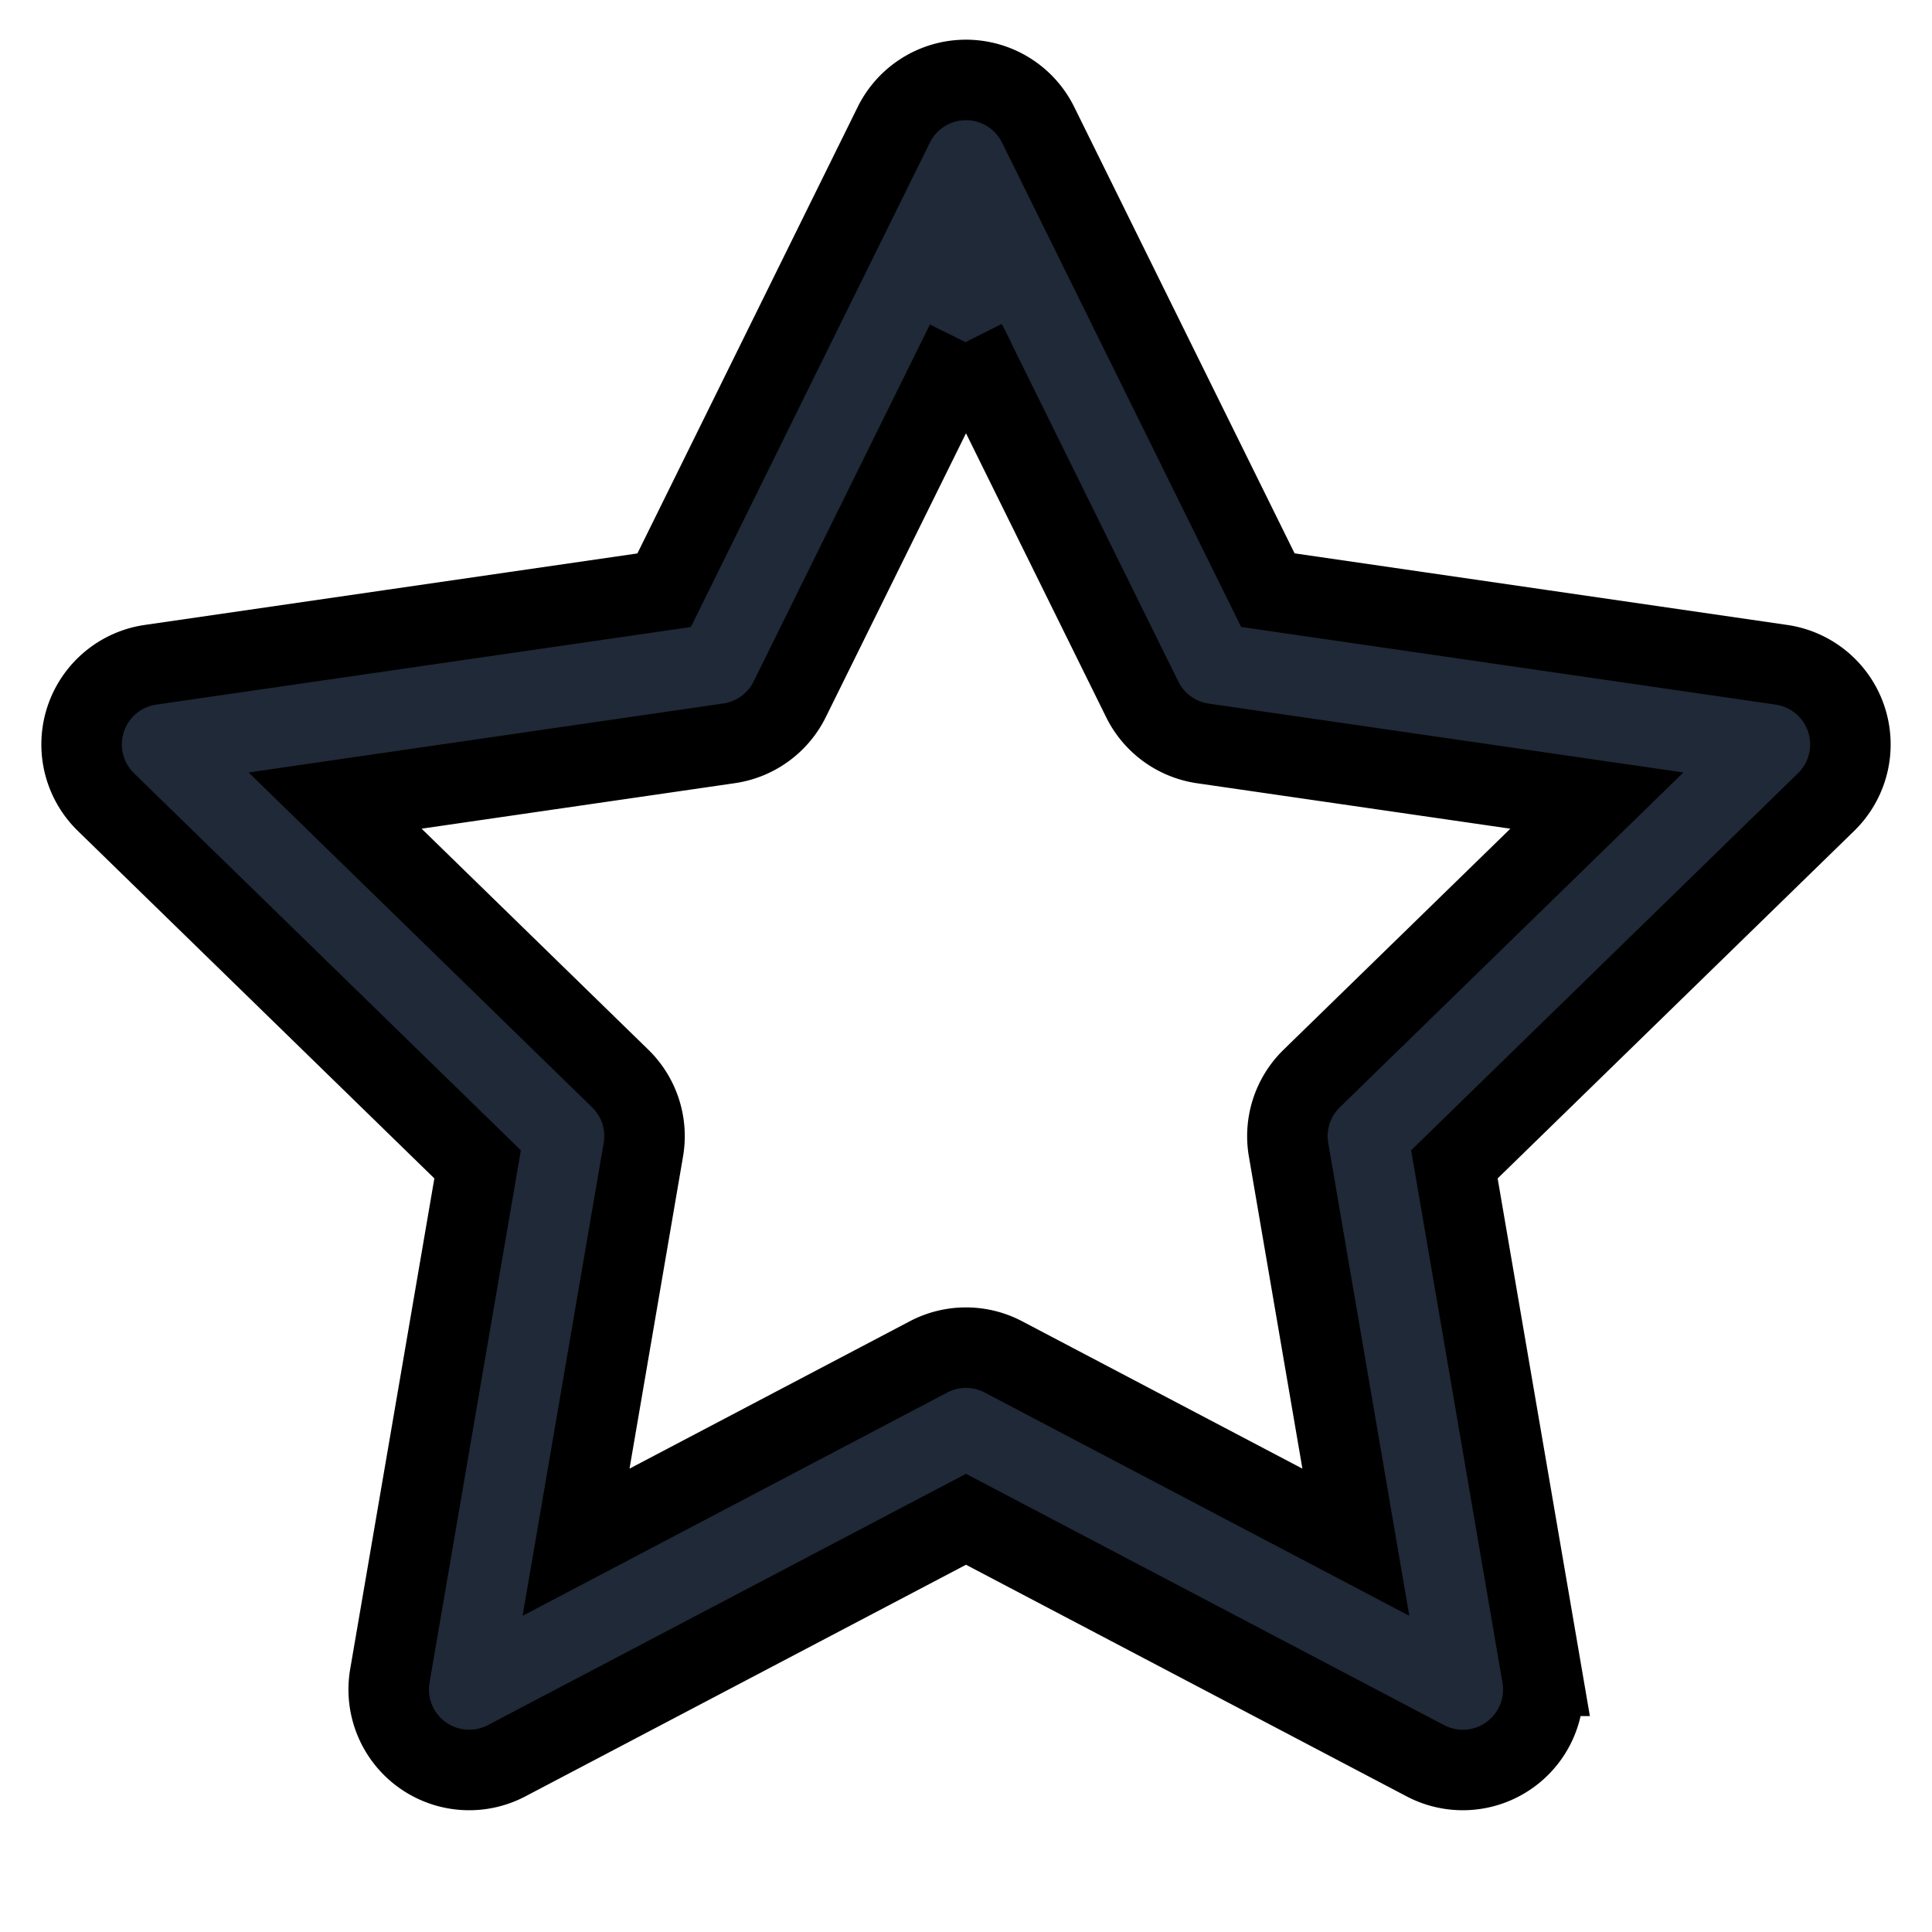 <svg fill="none" stroke="currentColor" viewBox="0 0 24 24">
  <path fill="#1F2937" fill-rule="evenodd" d="M12 .993a1 1 0 0 1 .896.557l2.854 5.781 6.38.927a1 1 0 0 1 .554 1.706l-4.617 4.5 1.09 6.354a1 1 0 0 1-1.45 1.055l-5.707-3-5.707 3a1 1 0 0 1-1.45-1.055l1.09-6.354-4.617-4.5a1 1 0 0 1 .554-1.706l6.38-.926 2.853-5.782A1 1 0 0 1 12 .993zm0 3.26L9.81 8.687a1 1 0 0 1-.753.547l-4.894.711 3.542 3.453a1 1 0 0 1 .287.885l-.836 4.875 4.378-2.302a1 1 0 0 1 .931 0l4.378 2.302-.836-4.875a1 1 0 0 1 .288-.886l3.542-3.452-4.895-.71a1 1 0 0 1-.753-.548l-2.19-4.436z" clip-rule="evenodd"/>
</svg>
